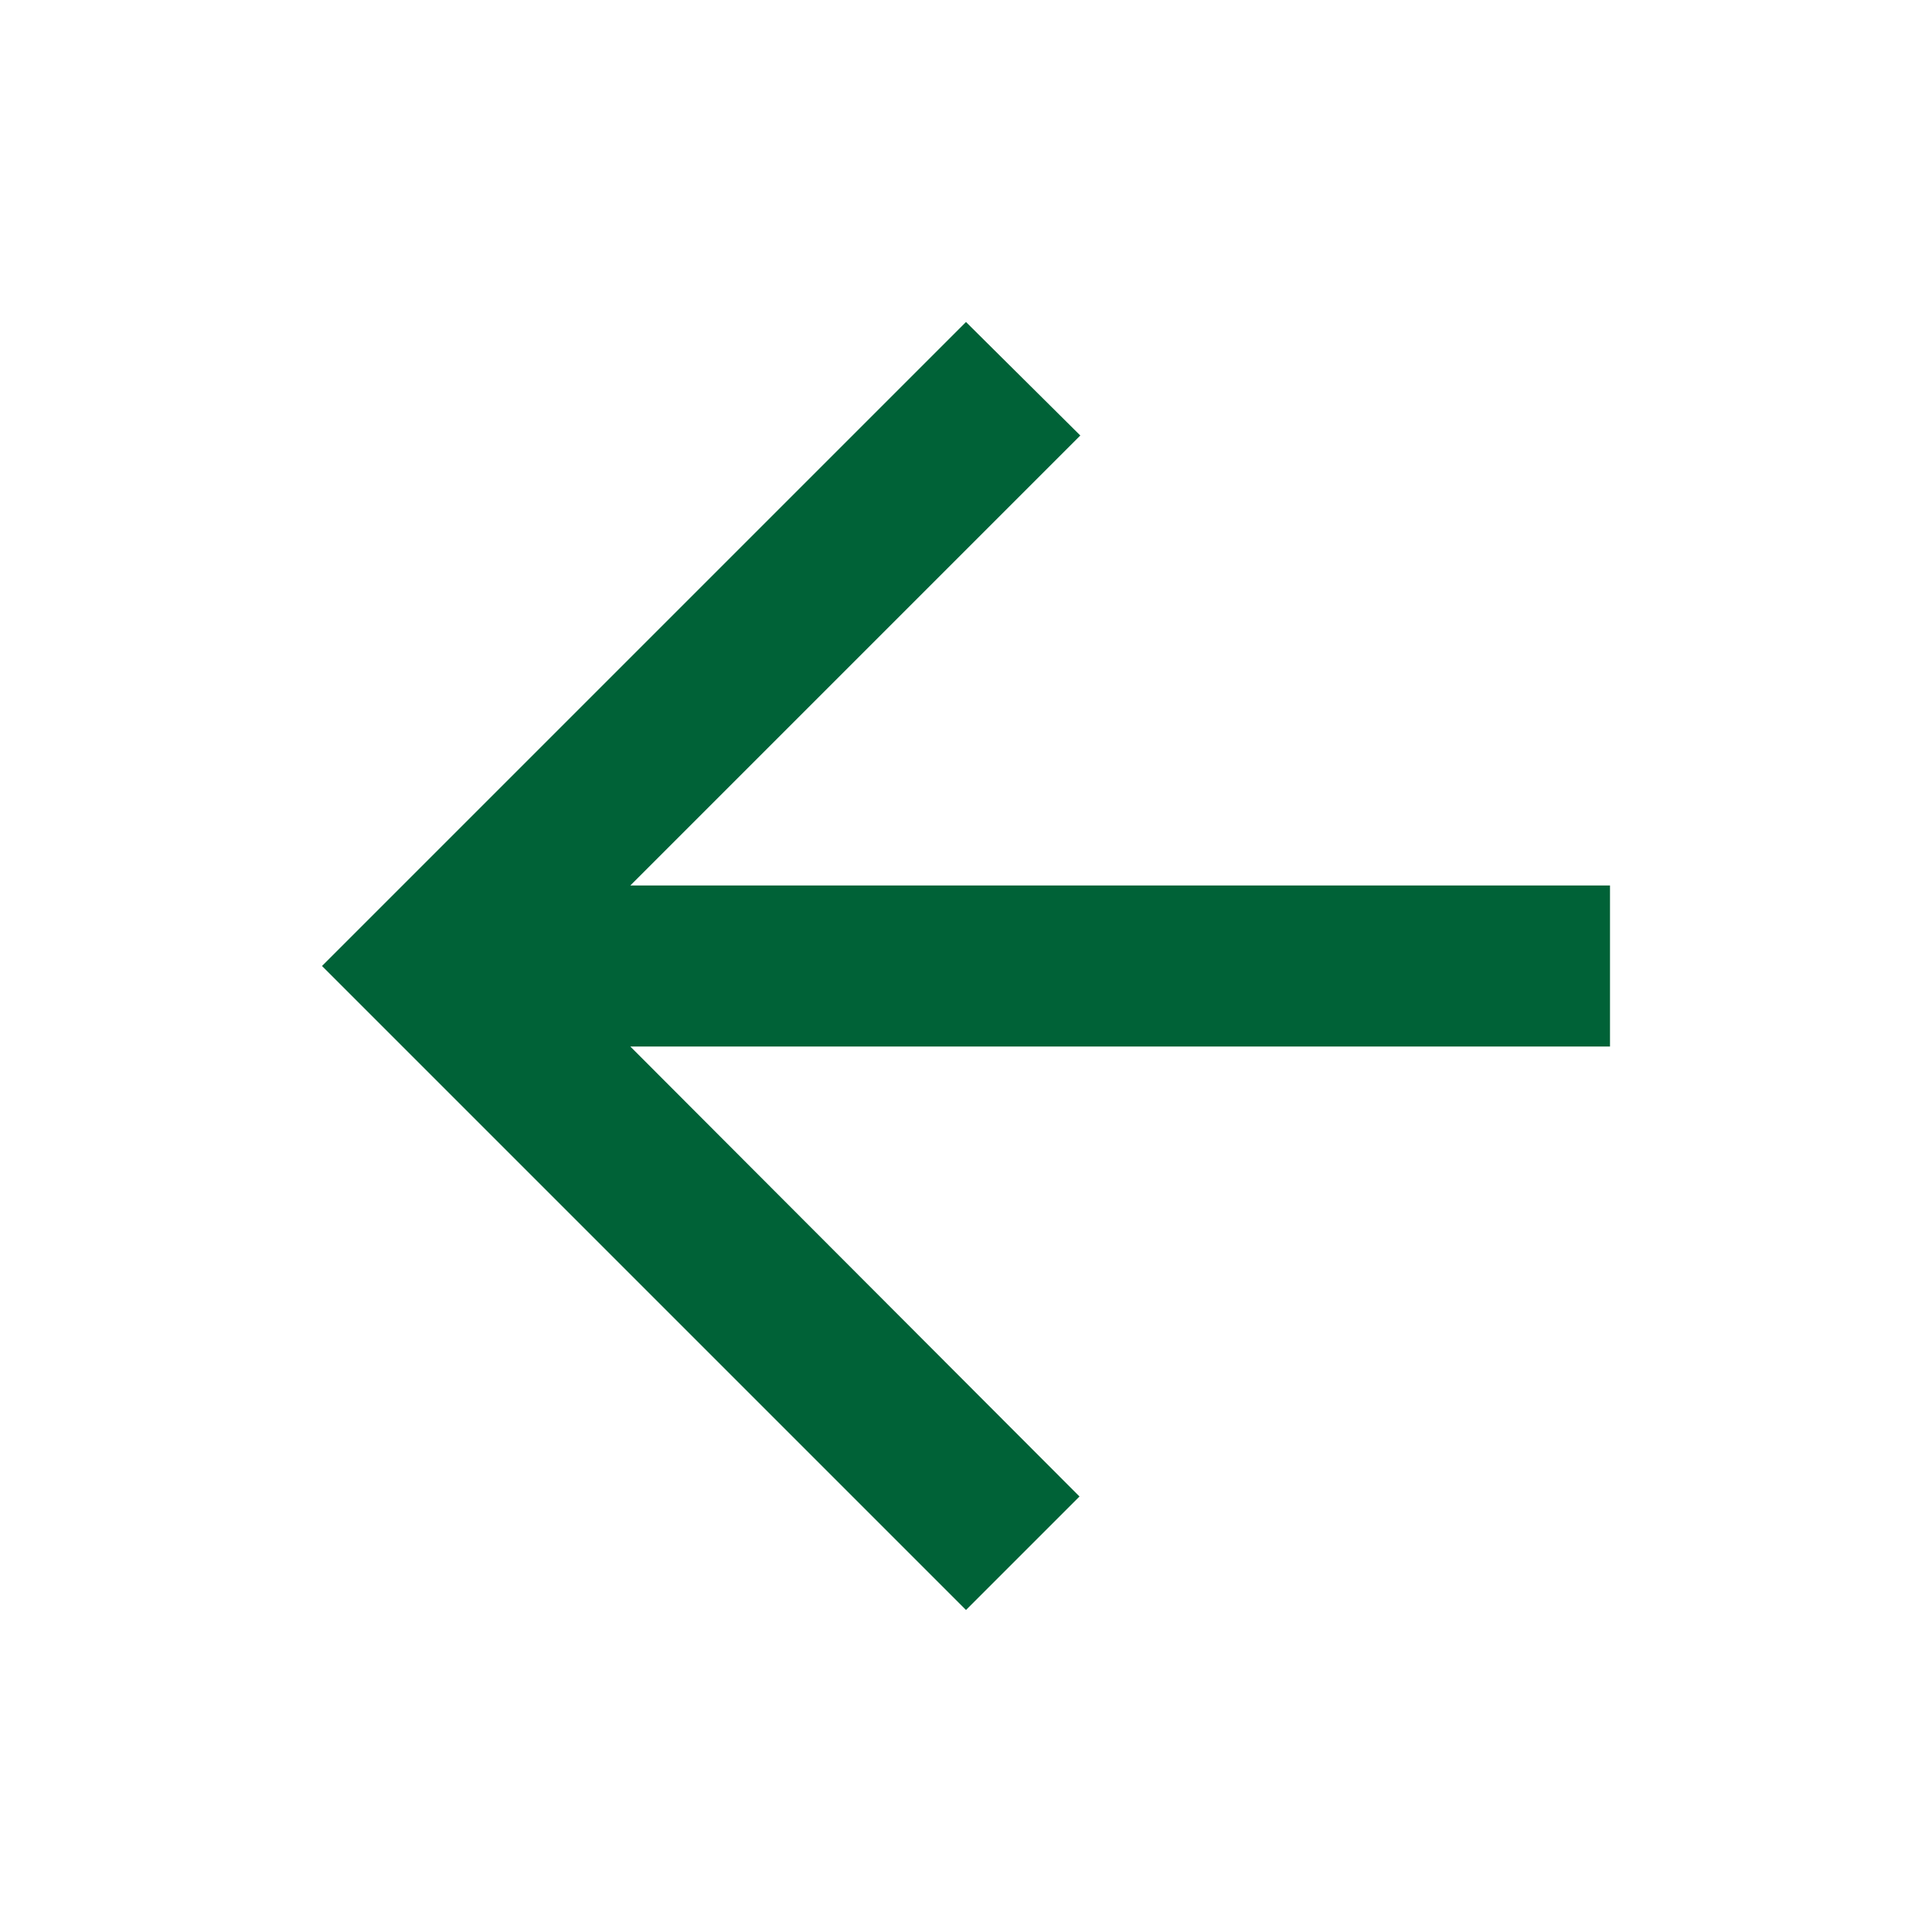 <svg 
xmlns="http://www.w3.org/2000/svg" 
height="24px" 
viewBox="0 0 24 24" 
width="24px" 
fill="#006237">

<path 
d="M0 0h24v24H0V0z" 
fill="none"/>

<path 
d="M20 11H7.83l5.59-5.59L12 4l-8 8 8 8 1.41-1.41L7.83 13H20v-2z"/>
</svg>
